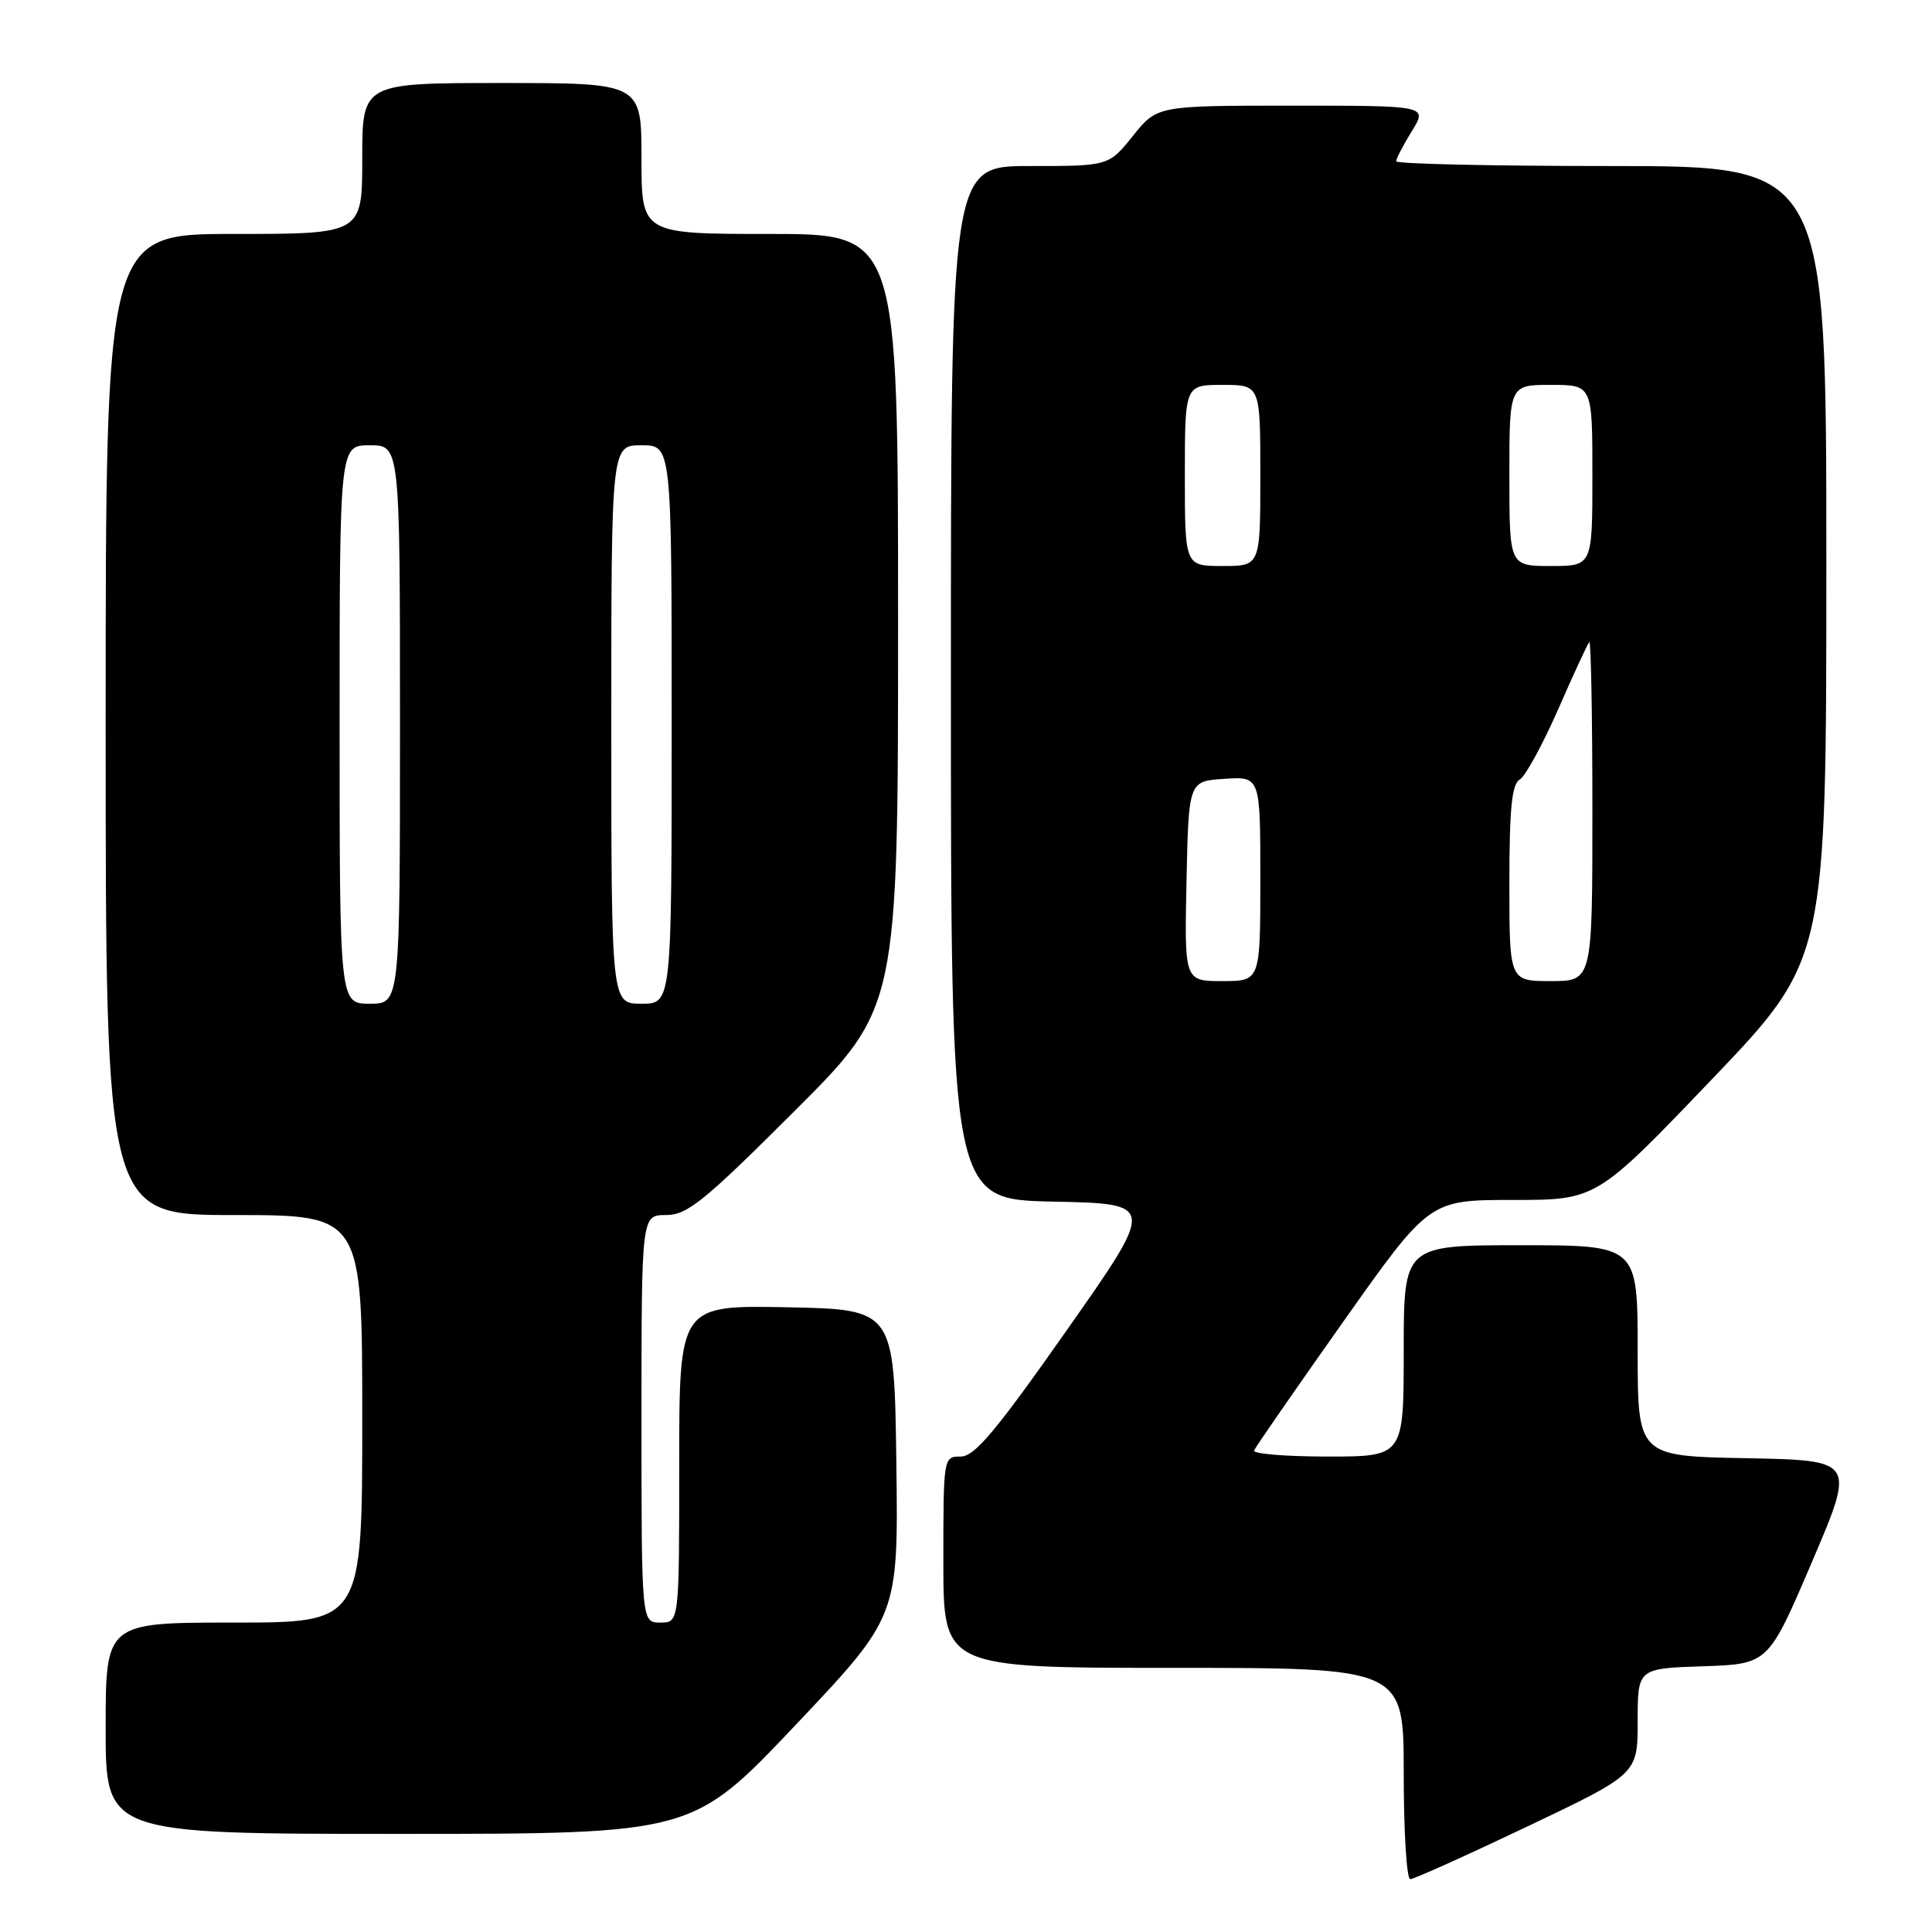 <?xml version="1.0" encoding="UTF-8" standalone="no"?>
<!DOCTYPE svg PUBLIC "-//W3C//DTD SVG 1.1//EN" "http://www.w3.org/Graphics/SVG/1.1/DTD/svg11.dtd" >
<svg xmlns="http://www.w3.org/2000/svg" xmlns:xlink="http://www.w3.org/1999/xlink" version="1.1" viewBox="0 0 256 256">
 <g >
 <path fill="currentColor"
d=" M 202.36 242.03 C 217.00 235.06 217.00 235.06 217.00 228.07 C 217.00 221.08 217.00 221.08 225.65 220.79 C 234.31 220.50 234.31 220.50 240.08 207.00 C 245.85 193.50 245.85 193.50 231.42 193.22 C 217.00 192.95 217.00 192.95 217.00 178.97 C 217.00 165.00 217.00 165.00 201.50 165.00 C 186.00 165.00 186.00 165.00 186.00 179.00 C 186.00 193.00 186.00 193.00 175.92 193.00 C 170.37 193.00 165.98 192.64 166.17 192.20 C 166.35 191.75 171.65 184.10 177.94 175.20 C 189.39 159.00 189.39 159.00 200.46 159.00 C 211.54 159.00 211.54 159.00 226.77 143.08 C 242.00 127.16 242.00 127.16 242.00 74.58 C 242.00 22.00 242.00 22.00 213.50 22.00 C 197.82 22.00 185.00 21.72 185.00 21.37 C 185.00 21.02 185.94 19.22 187.08 17.37 C 189.16 14.00 189.16 14.00 171.25 14.00 C 153.33 14.00 153.33 14.00 150.12 18.00 C 146.91 22.00 146.91 22.00 136.45 22.00 C 126.00 22.00 126.00 22.00 126.00 90.47 C 126.00 158.94 126.00 158.94 139.57 159.22 C 153.13 159.50 153.13 159.50 141.36 176.25 C 131.95 189.65 129.14 193.00 127.30 193.00 C 125.01 193.00 125.00 193.06 125.00 207.00 C 125.00 221.00 125.00 221.00 155.50 221.00 C 186.00 221.00 186.00 221.00 186.00 235.00 C 186.00 242.70 186.39 249.00 186.86 249.00 C 187.34 249.00 194.31 245.86 202.36 242.03 Z  M 105.40 228.59 C 119.04 214.18 119.04 214.18 118.77 193.84 C 118.50 173.50 118.50 173.50 104.25 173.22 C 90.00 172.95 90.00 172.95 90.00 193.97 C 90.00 215.00 90.00 215.00 87.50 215.00 C 85.00 215.00 85.00 215.00 85.00 188.00 C 85.00 161.00 85.00 161.00 88.24 161.00 C 91.06 161.00 93.23 159.25 105.24 147.26 C 119.00 133.53 119.00 133.53 119.00 82.26 C 119.00 31.00 119.00 31.00 102.00 31.00 C 85.00 31.00 85.00 31.00 85.00 21.00 C 85.00 11.00 85.00 11.00 66.50 11.00 C 48.00 11.00 48.00 11.00 48.00 21.00 C 48.00 31.00 48.00 31.00 31.00 31.00 C 14.00 31.00 14.00 31.00 14.00 96.00 C 14.00 161.00 14.00 161.00 31.00 161.00 C 48.00 161.00 48.00 161.00 48.00 188.00 C 48.00 215.00 48.00 215.00 31.00 215.00 C 14.00 215.00 14.00 215.00 14.00 229.00 C 14.00 243.00 14.00 243.00 52.88 243.00 C 91.75 243.00 91.75 243.00 105.40 228.59 Z  M 157.22 116.75 C 157.50 103.50 157.50 103.50 162.25 103.20 C 167.00 102.89 167.00 102.89 167.00 116.45 C 167.00 130.00 167.00 130.00 161.97 130.00 C 156.94 130.00 156.94 130.00 157.22 116.75 Z  M 200.00 117.05 C 200.00 107.15 200.32 103.91 201.37 103.30 C 202.12 102.86 204.41 98.67 206.46 94.00 C 208.50 89.33 210.36 85.31 210.59 85.08 C 210.81 84.85 211.00 94.87 211.00 107.33 C 211.00 130.00 211.00 130.00 205.50 130.00 C 200.00 130.00 200.00 130.00 200.00 117.05 Z  M 157.00 63.00 C 157.00 51.00 157.00 51.00 162.00 51.00 C 167.00 51.00 167.00 51.00 167.00 63.00 C 167.00 75.00 167.00 75.00 162.00 75.00 C 157.00 75.00 157.00 75.00 157.00 63.00 Z  M 200.00 63.00 C 200.00 51.00 200.00 51.00 205.50 51.00 C 211.00 51.00 211.00 51.00 211.00 63.00 C 211.00 75.00 211.00 75.00 205.50 75.00 C 200.00 75.00 200.00 75.00 200.00 63.00 Z  M 45.00 96.00 C 45.00 59.00 45.00 59.00 49.00 59.00 C 53.00 59.00 53.00 59.00 53.00 96.00 C 53.00 133.00 53.00 133.00 49.00 133.00 C 45.00 133.00 45.00 133.00 45.00 96.00 Z  M 81.00 96.00 C 81.00 59.00 81.00 59.00 85.00 59.00 C 89.00 59.00 89.00 59.00 89.00 96.00 C 89.00 133.00 89.00 133.00 85.00 133.00 C 81.00 133.00 81.00 133.00 81.00 96.00 Z "/>
</g>
</svg>